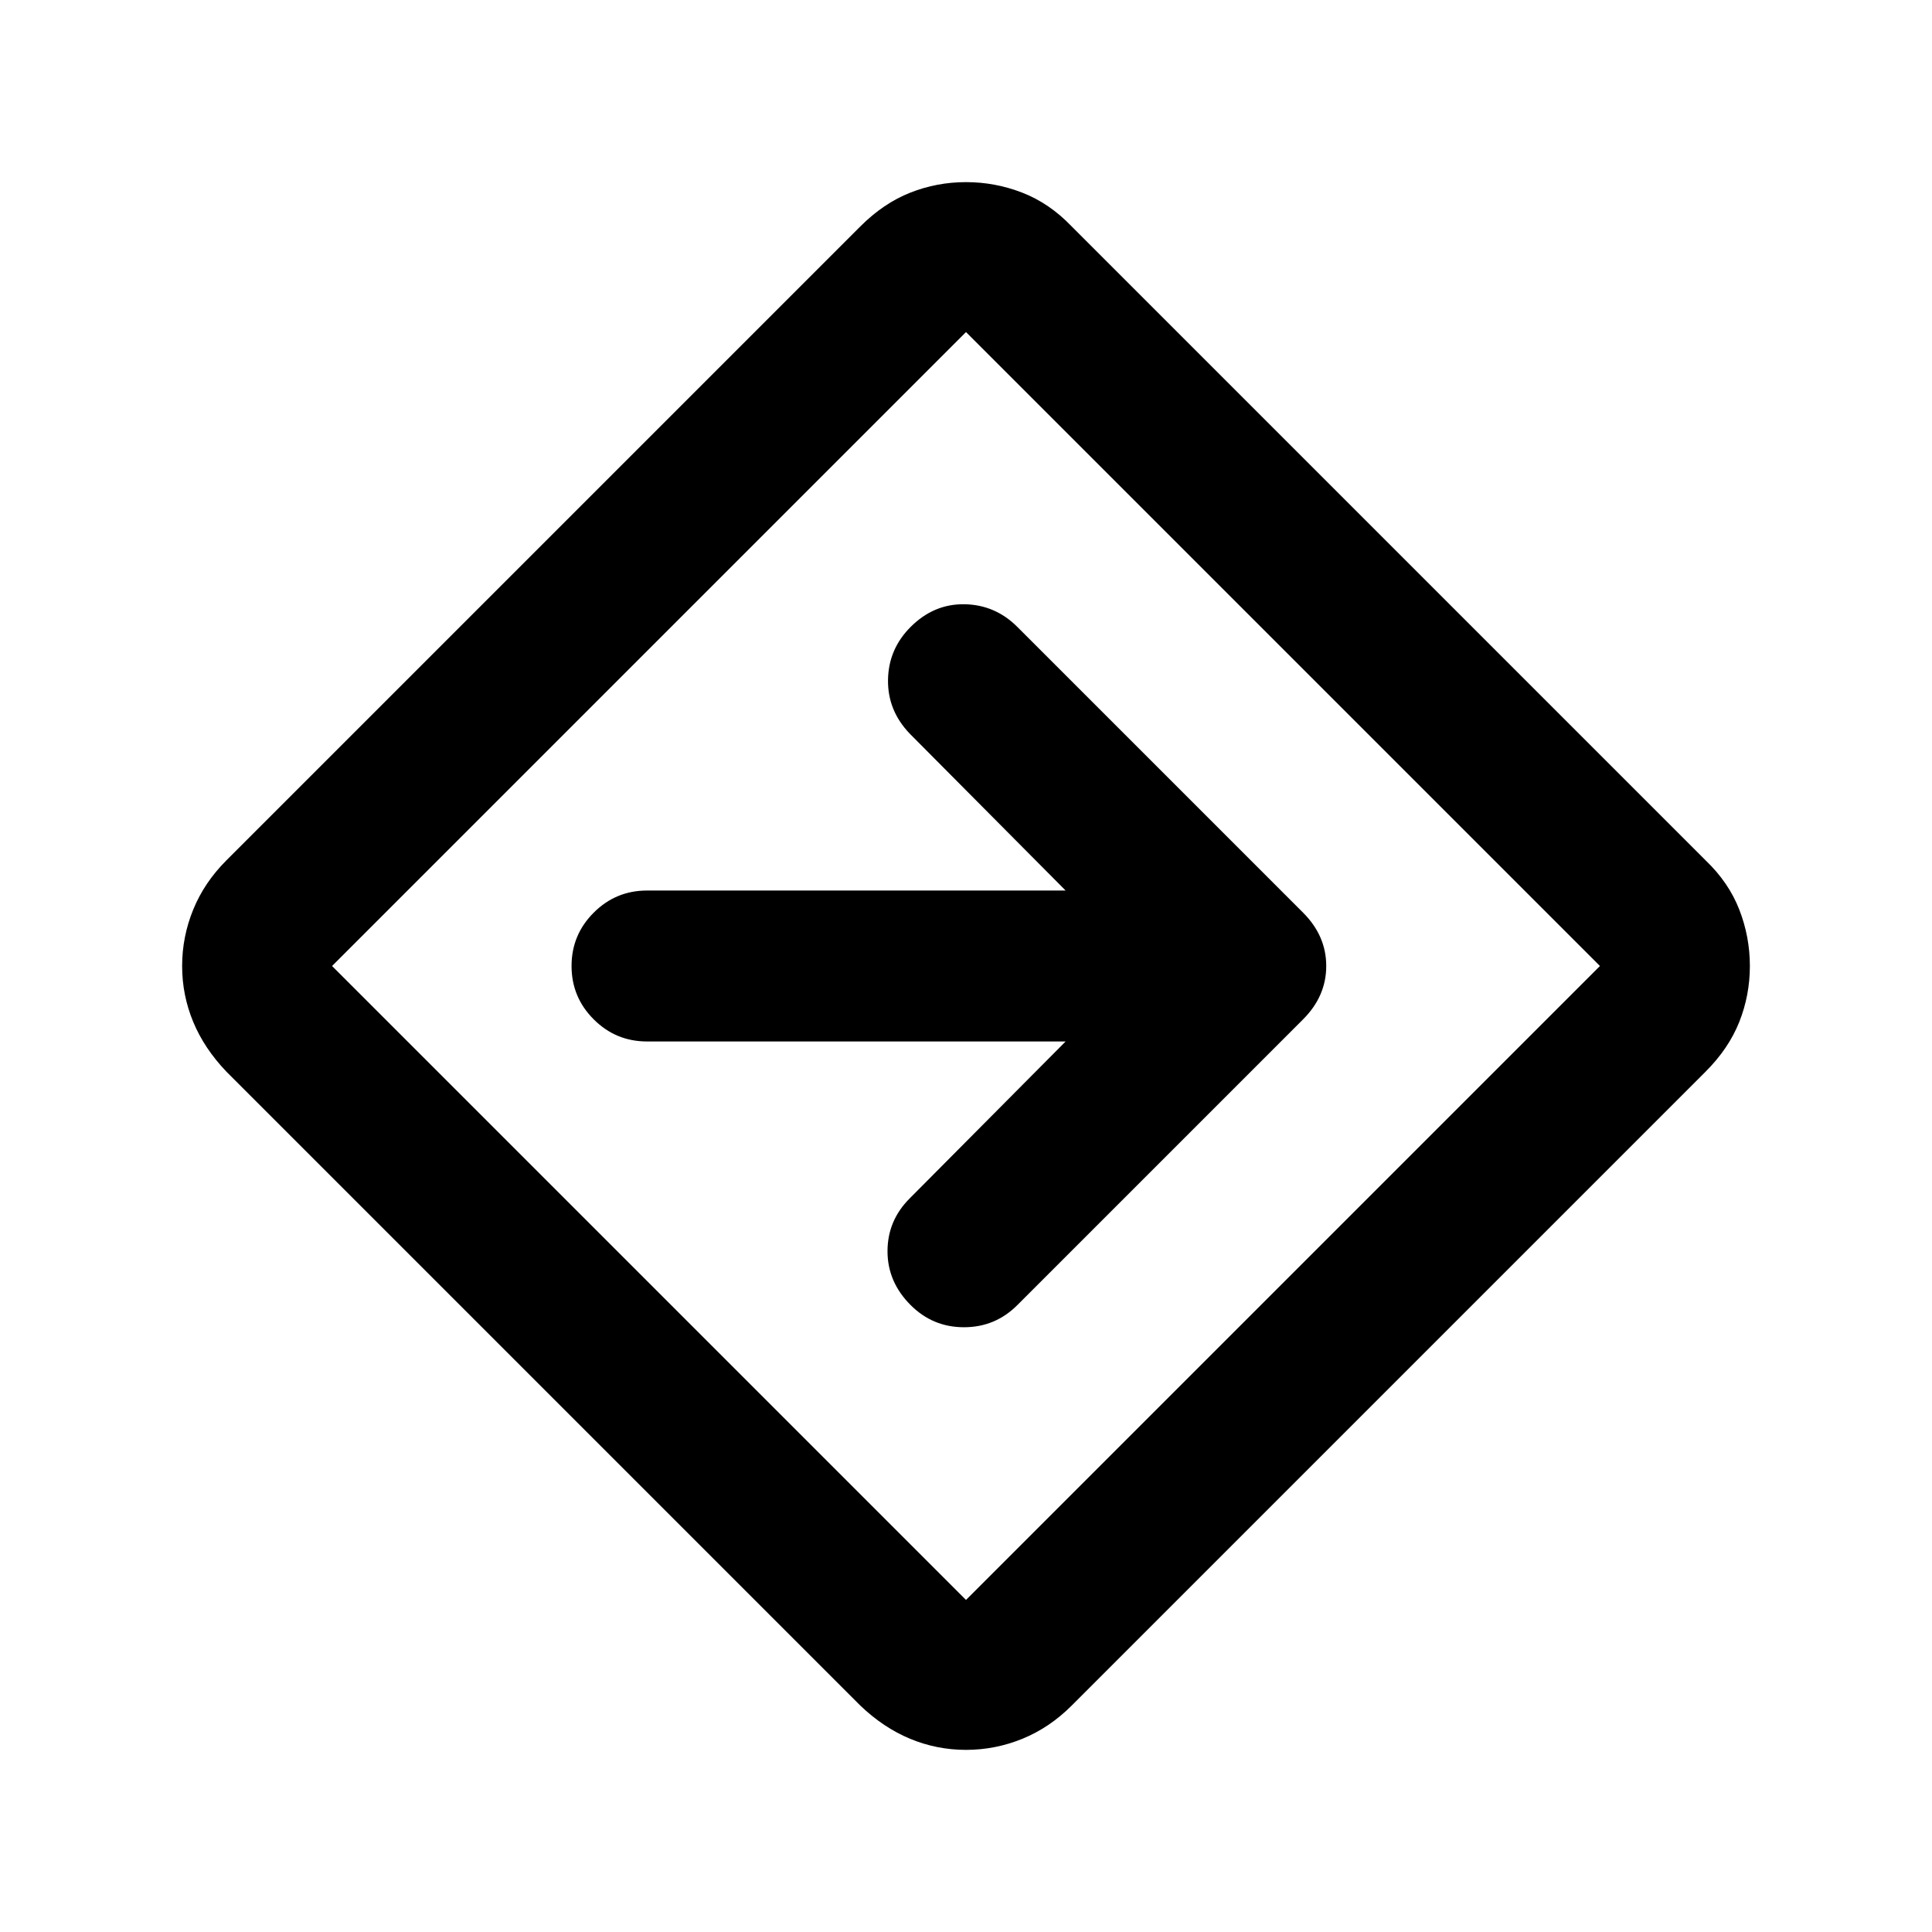 <svg xmlns="http://www.w3.org/2000/svg" height="24" viewBox="0 -960 960 960" width="24"><path d="M480-90.5q-14.5 0-27.75-5.5t-24.75-16.5l-315-315q-11-11.5-16.5-24.75T90.5-480q0-14.5 5.5-28t16.5-24.5l315-315q11.5-11.5 24.75-16.75T480-869.5q14.5 0 28 5.25t24.5 16.75l315 315q11.5 11 16.75 24.5t5.25 28q0 14.5-5.25 27.75T847.5-427.5l-315 315q-11 11-24.5 16.5t-28 5.5Zm-157.5-232L480-165l315-315-315-315-315 315 157.5 157.5ZM480-480Zm49.5 37.5-77.5 78q-11 11-11 26.25t11.5 26.75q11 11 26.5 11t26.5-11l142-142Q659-465 659-480t-11.5-26.5l-142-142q-11-11-26.25-11.25T452.5-648.5q-11 11-11.25 26.25T452-595.5l77.5 78h-208q-15.5 0-26.5 11T284-480q0 15.5 11 26.5t26.5 11h208Z"/></svg>